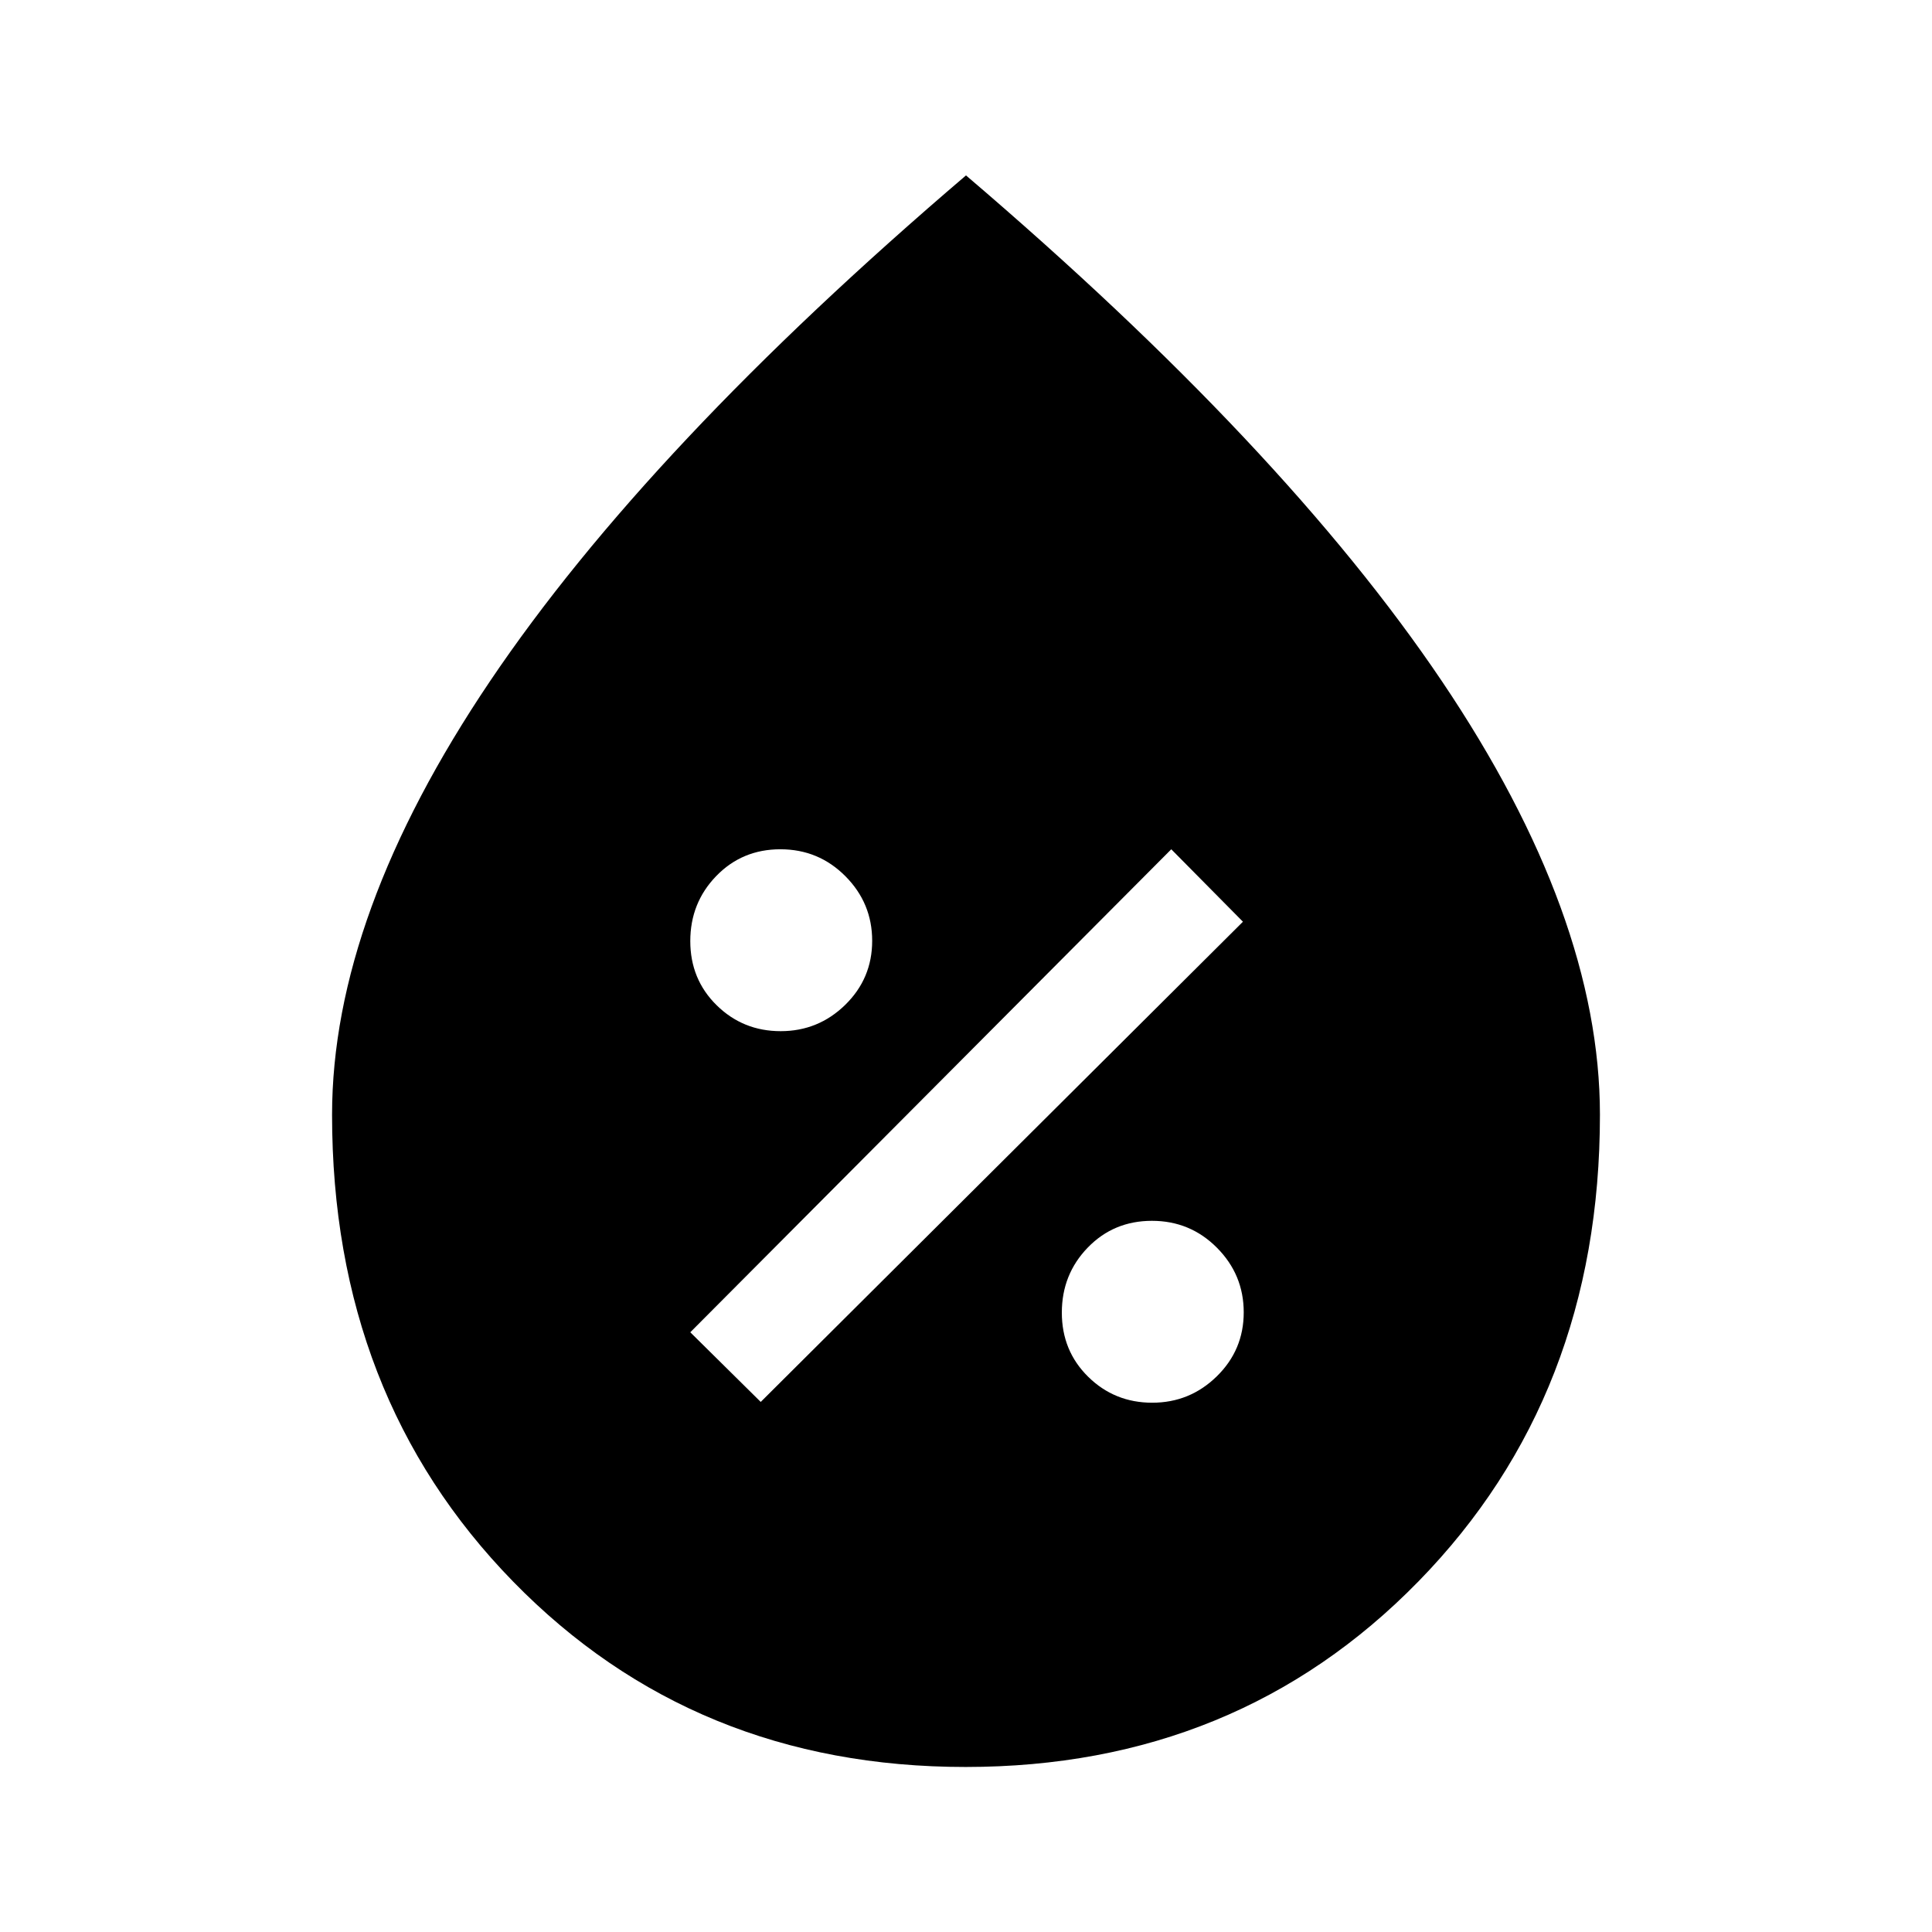 <svg xmlns="http://www.w3.org/2000/svg" height="48" viewBox="0 -960 960 960" width="48"><path d="M572.52-263q18.71 0 32.09-13.1Q618-289.2 618-307.91T604.7-340q-13.31-13.38-32.31-13.38-19.01 0-31.89 13.3-12.88 13.3-12.88 32.31 0 19 13.09 31.88Q553.81-263 572.52-263ZM378-263.39 617.61-502 582-538 343-298l35 34.61Zm9.91-184.23q18.71 0 32.09-13.09 13.38-13.1 13.38-31.81t-13.3-32.09Q406.78-538 387.77-538q-19 0-31.88 13.3Q343-511.39 343-492.39q0 19.01 13.1 31.89 13.1 12.88 31.81 12.88ZM479.82-82q-134.94 0-224.88-92.16Q165-266.31 165-406.07q0-99.01 78.5-215.47T480-872.84Q638-738 716.5-621.47 795-504.95 795-406.09q0 139.55-90.12 231.82Q614.76-82 479.82-82Z"/></svg>